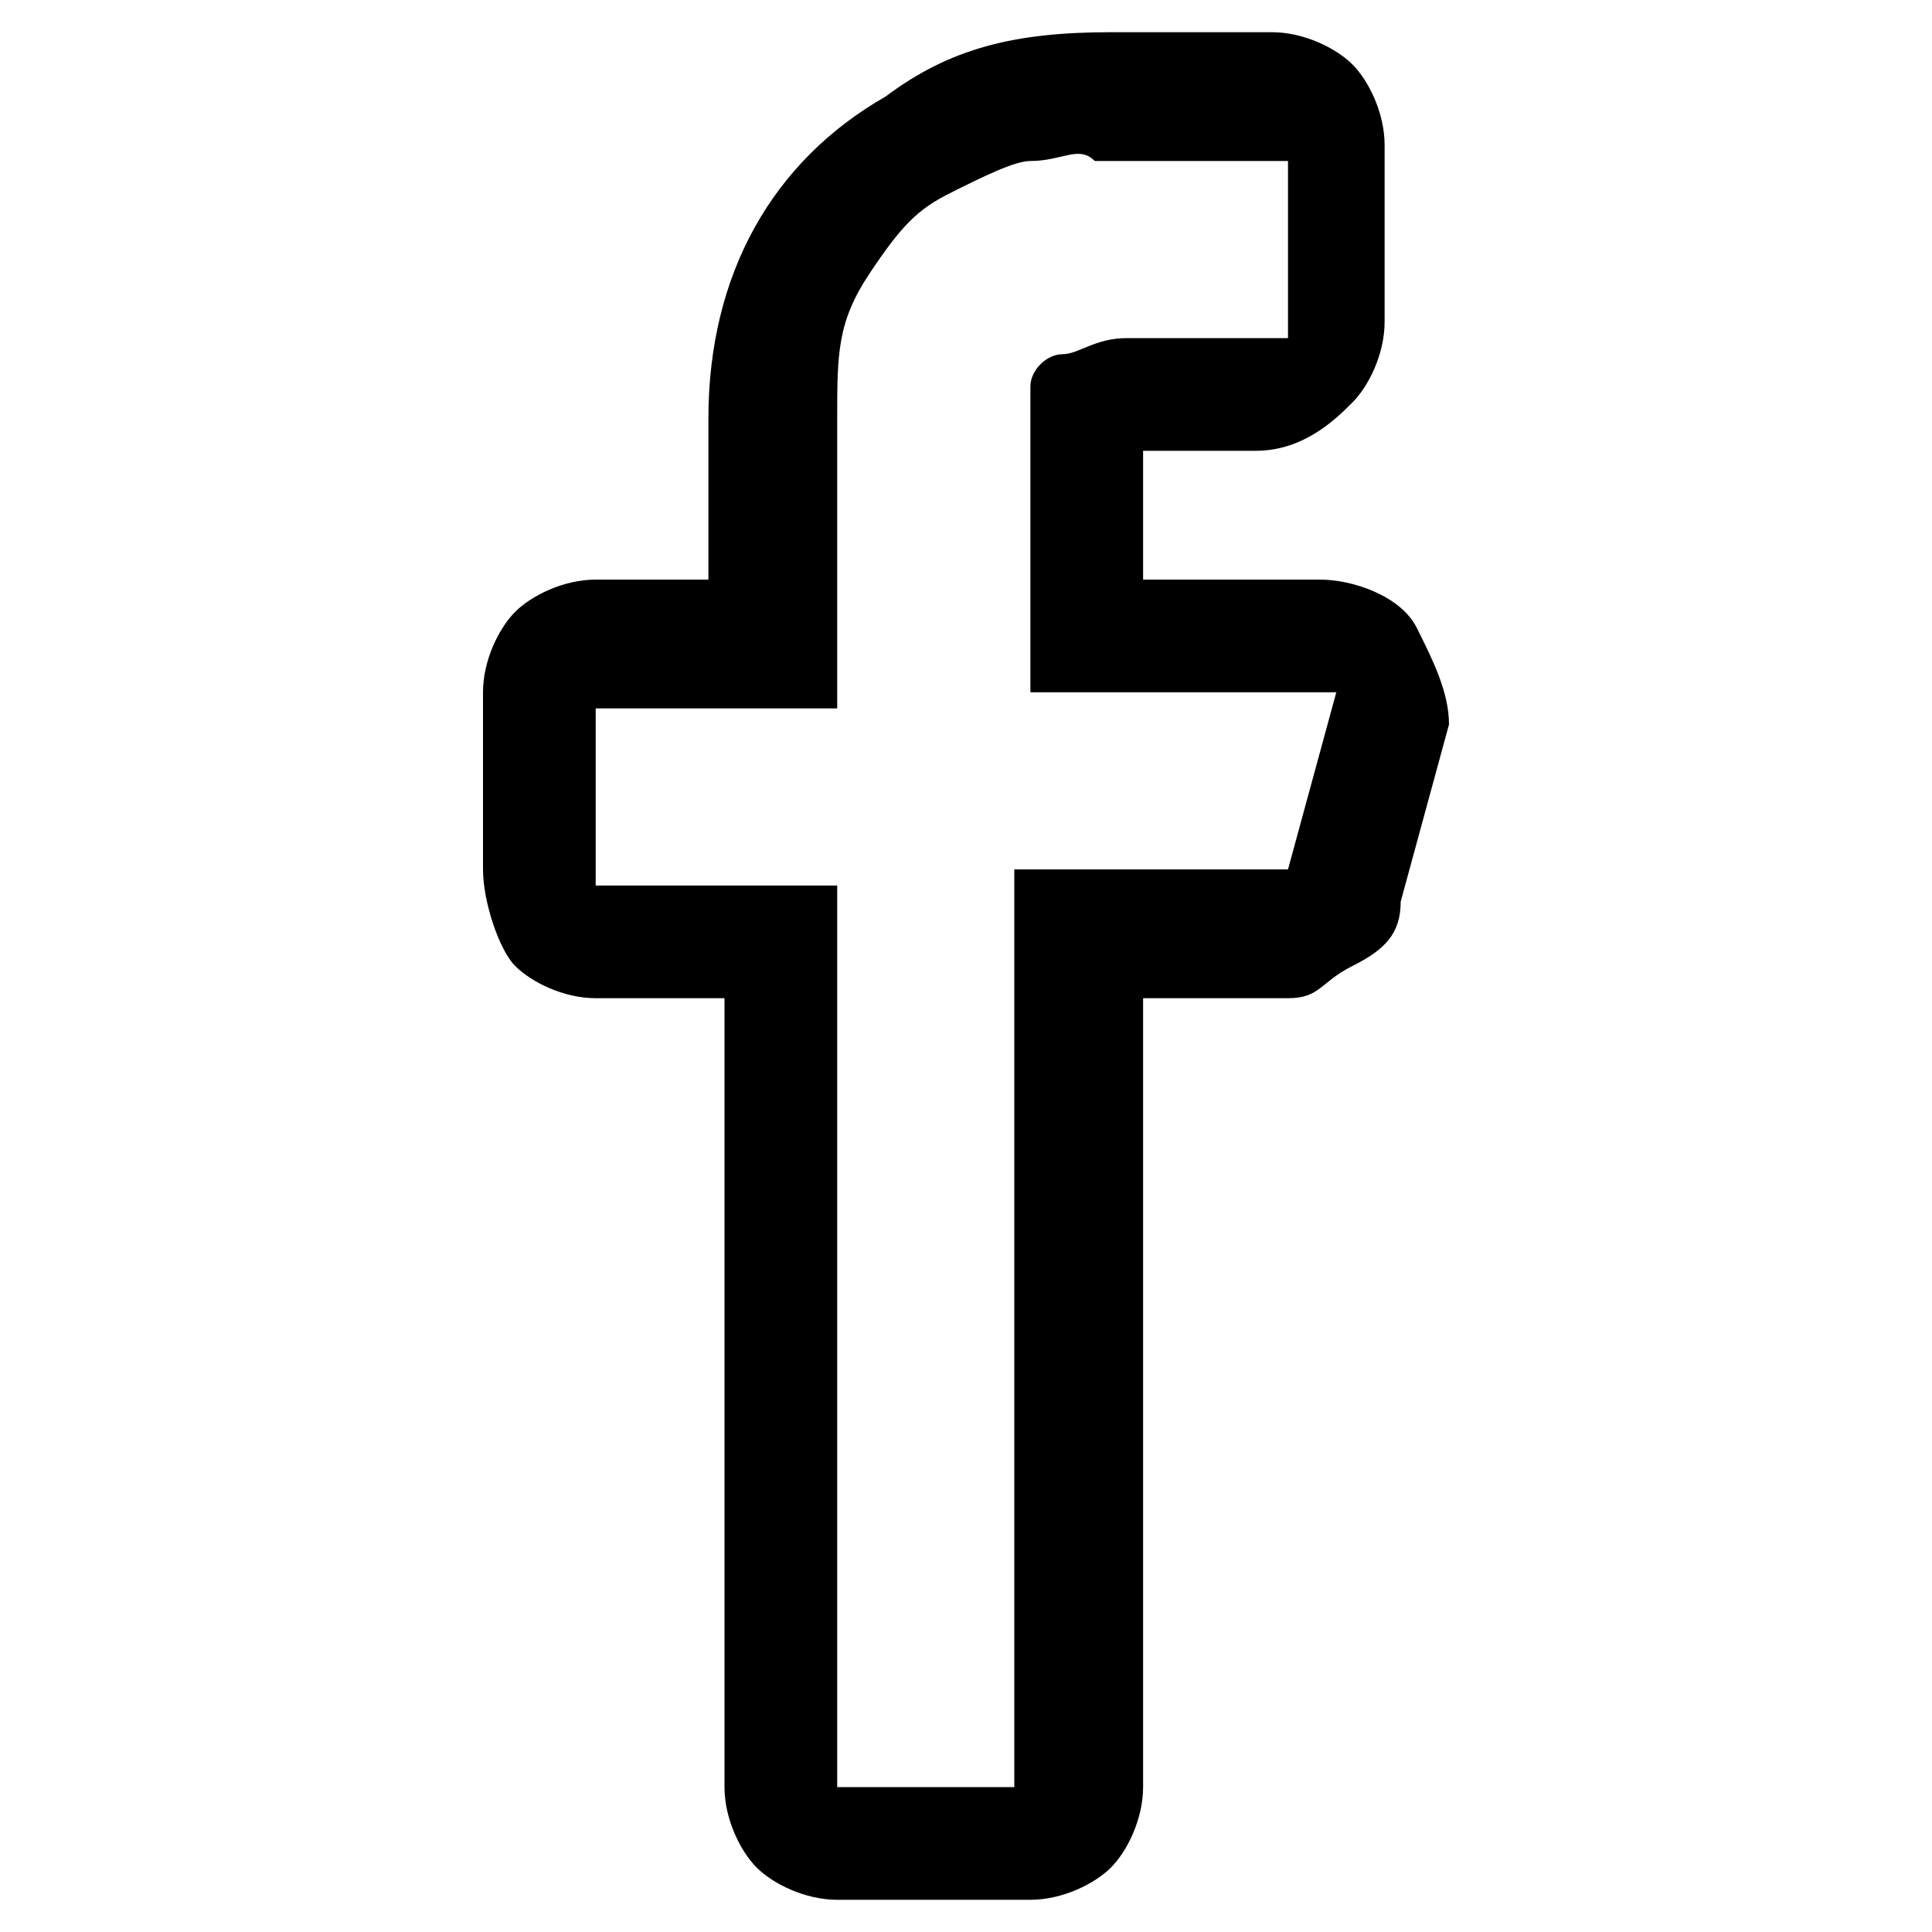 <?xml version="1.0" encoding="utf-8"?>
<!-- Generator: Adobe Illustrator 18.0.0, SVG Export Plug-In . SVG Version: 6.00 Build 0)  -->
<!DOCTYPE svg PUBLIC "-//W3C//DTD SVG 1.1//EN" "http://www.w3.org/Graphics/SVG/1.1/DTD/svg11.dtd">
<svg version="1.1" id="Layer_1" xmlns="http://www.w3.org/2000/svg" xmlns:xlink="http://www.w3.org/1999/xlink" x="0px" y="0px"
	 viewBox="0 0 12 12" enable-background="new 0 0 12 12" xml:space="preserve">
<path d="M6.9,0.2h1c0.2,0,0.4,0.1,0.5,0.2s0.2,0.3,0.2,0.5c0,0,0,0,0,0l0,1.1c0,0.2-0.1,0.4-0.2,0.5S8.1,2.8,7.8,2.8H7.1v0.8h1.1
	c0.2,0,0.5,0.1,0.6,0.3S9,4.3,9,4.5L8.7,5.6c0,0.2-0.1,0.3-0.3,0.4S8.2,6.2,8,6.2H7.1v4.9c0,0.2-0.1,0.4-0.2,0.5s-0.3,0.2-0.5,0.2
	H5.2c-0.2,0-0.4-0.1-0.5-0.2s-0.2-0.3-0.2-0.5V6.2H3.7C3.5,6.2,3.3,6.1,3.2,6S3,5.6,3,5.4V4.3c0-0.2,0.1-0.4,0.2-0.5
	s0.3-0.2,0.5-0.2h0.7v-1c0-0.9,0.4-1.6,1.1-2C5.9,0.3,6.3,0.2,6.9,0.2C6.8,0.2,6.9,0.2,6.9,0.2z M6.4,1C6.3,1,6.1,1.1,5.9,1.2
	S5.6,1.4,5.4,1.7S5.2,2.2,5.2,2.6v1.8H3.7v1.1h1.5v5.6h1.1V5.4H8l0.3-1.1H6.4V2.5V2.4c0-0.1,0.1-0.2,0.2-0.2s0.2-0.1,0.4-0.1h1
	l0-1.1h-1H6.8C6.7,0.9,6.6,1,6.4,1z"/>
</svg>

